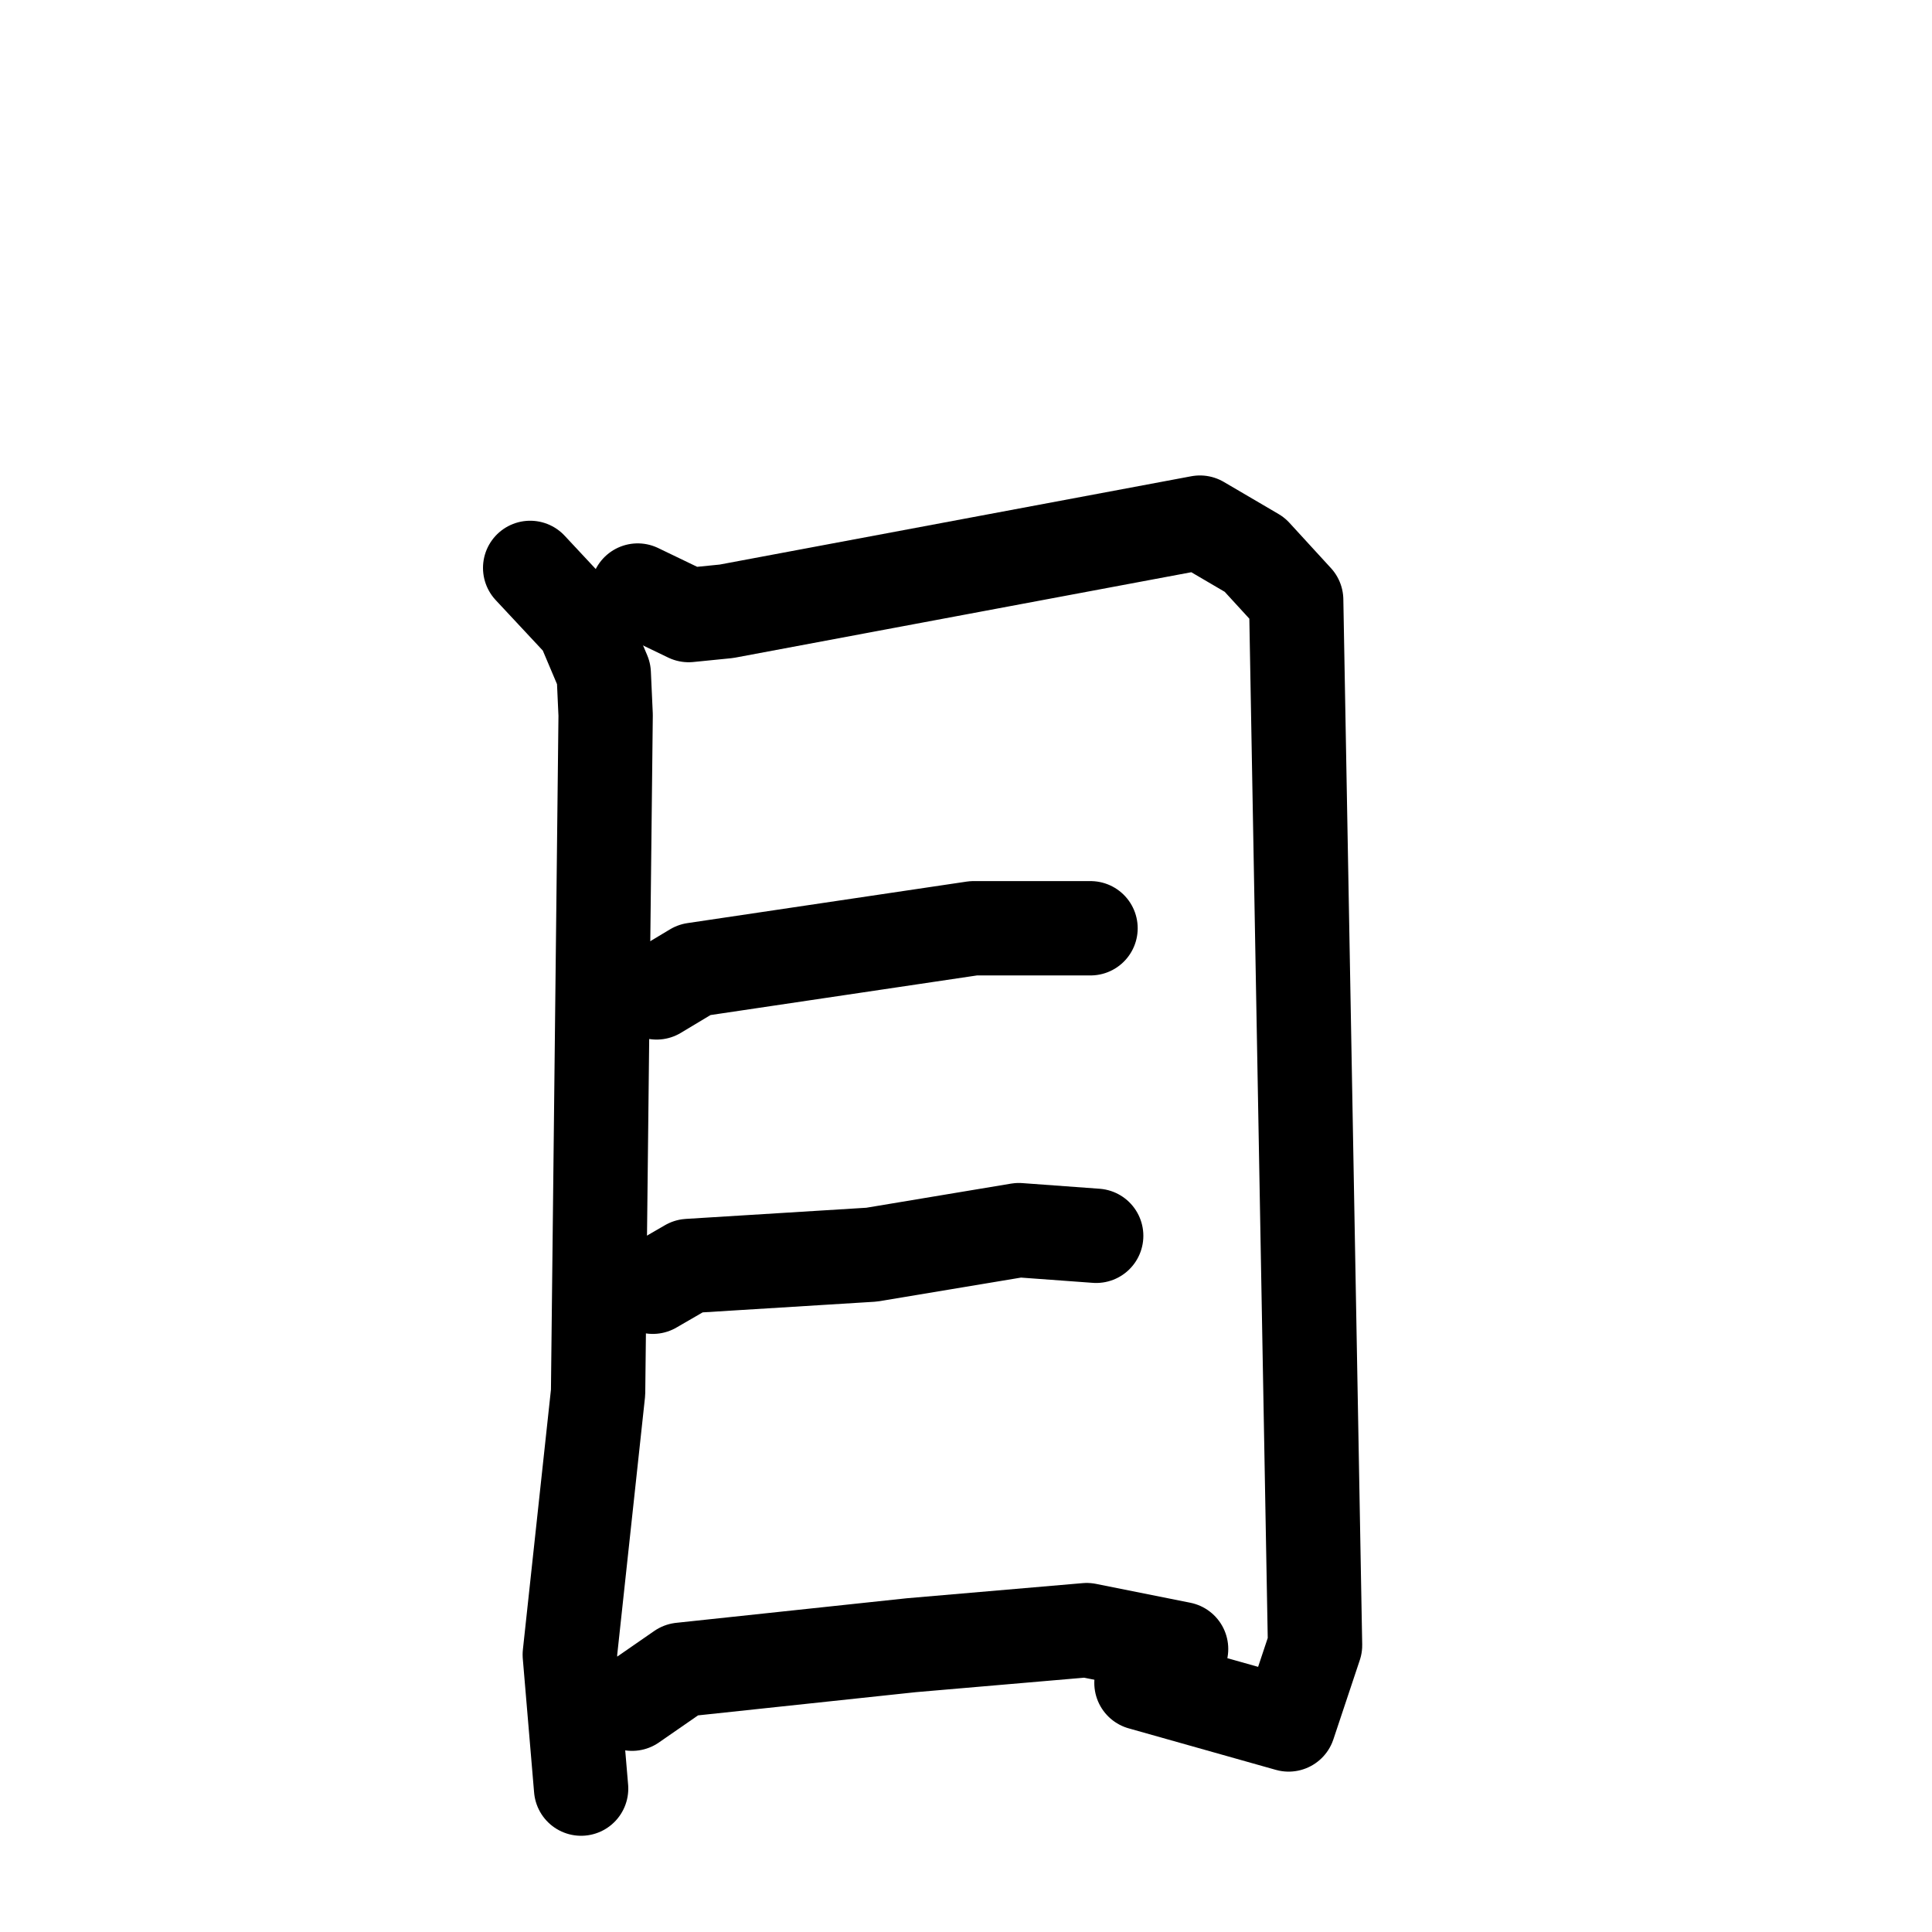 <svg xmlns="http://www.w3.org/2000/svg" viewBox="0 0 1024 1024">
  <g style="fill:none;stroke:#000000;stroke-width:50;stroke-linecap:round;stroke-linejoin:round;" transform="scale(1, 1) translate(0, 0)">
    <path d="M 281.0,301.0 L 309.0,331.0 L 320.0,357.0 L 321.0,379.0 L 317.0,738.0 L 302.0,877.0 L 308.0,948.0"/>
    <path d="M 338.0,313.0 L 365.0,326.0 L 385.0,324.0 L 636.0,277.0 L 665.0,294.0 L 687.0,318.0 L 697.0,872.0 L 683.0,914.0 L 605.0,892.0"/>
    <path d="M 348.0,526.0 L 368.0,514.0 L 516.0,492.0 L 578.0,492.0"/>
    <path d="M 346.0,682.0 L 365.0,671.0 L 462.0,665.0 L 540.0,652.0 L 581.0,655.0"/>
    <path d="M 335.0,903.0 L 361.0,885.0 L 483.0,872.0 L 576.0,864.0 L 626.0,874.0"/>
  </g>
</svg>
